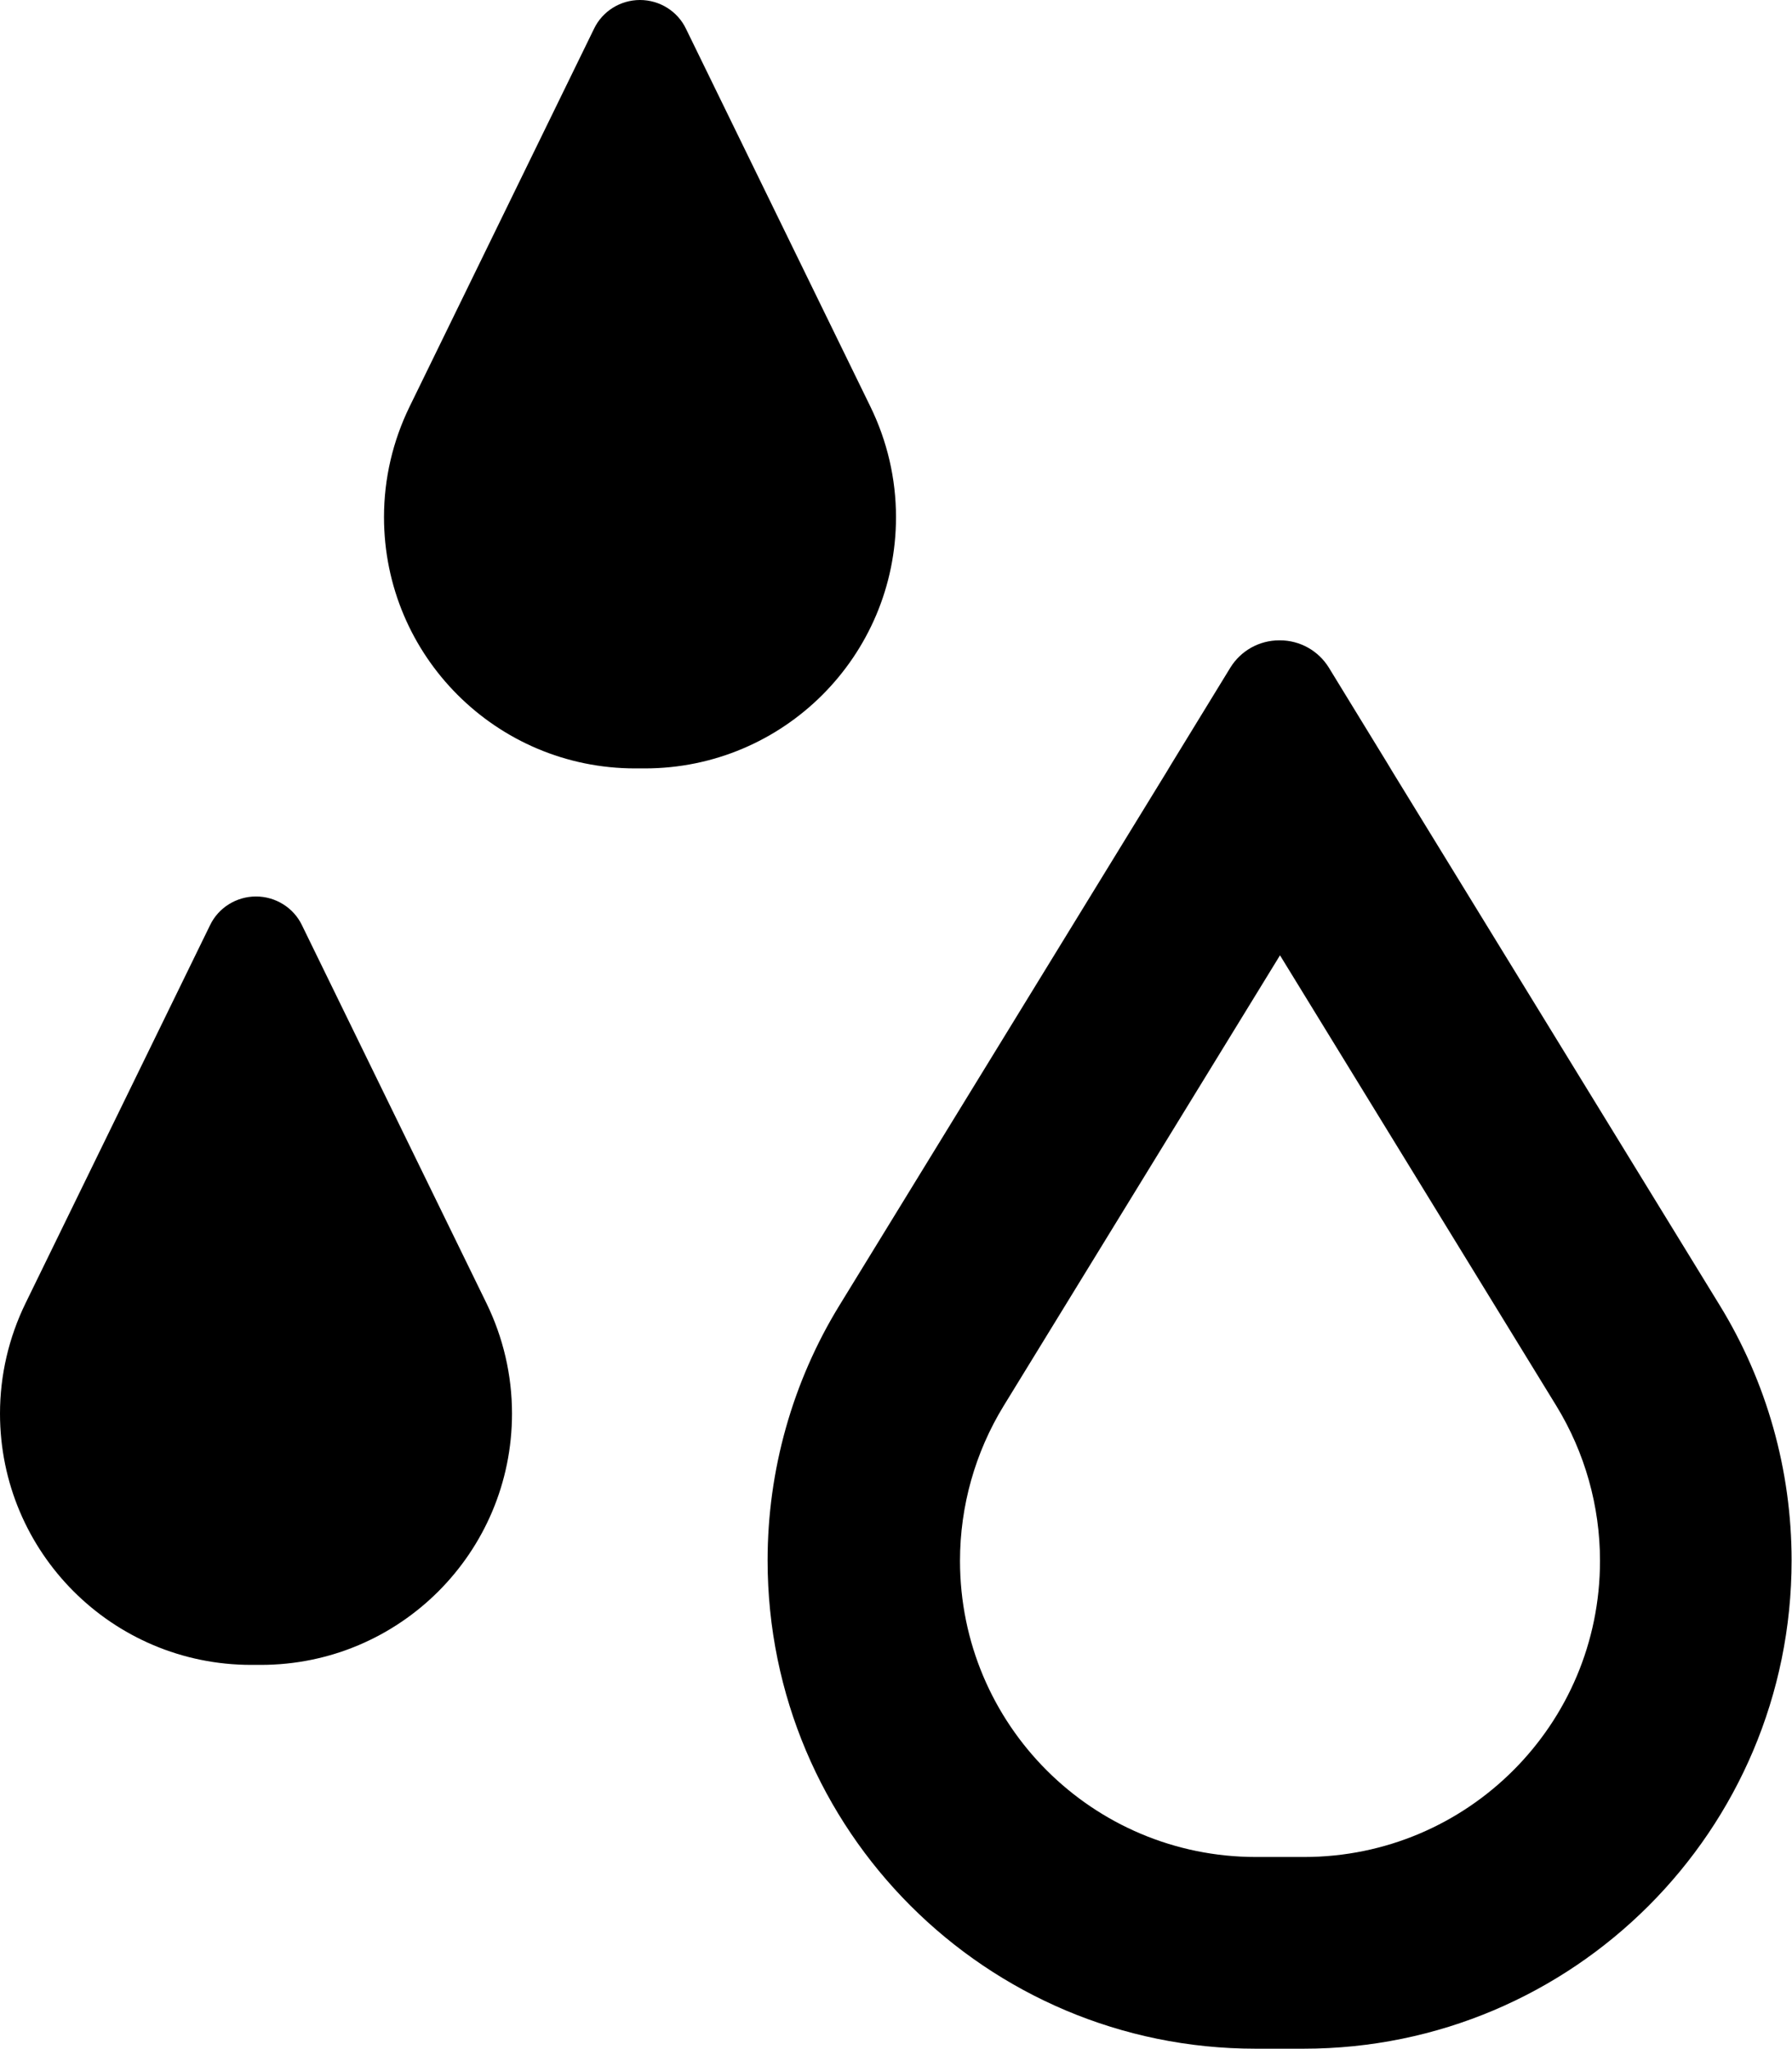 <svg fill="currentColor" xmlns="http://www.w3.org/2000/svg" viewBox="0 0 448 512"><!--! Font Awesome Pro 7.0.1 by @fontawesome - https://fontawesome.com License - https://fontawesome.com/license (Commercial License) Copyright 2025 Fonticons, Inc. --><path fill="currentColor" d="M102.4 101.6L148.5 7.2C150.6 2.8 155.1 0 160 0s9.4 2.8 11.5 7.2l46.1 94.4c4.2 8.6 6.4 18 6.4 27.6 0 34.7-28.1 62.8-62.8 62.8l-2.4 0c-34.7 0-62.8-28.1-62.8-62.8 0-9.6 2.2-19 6.4-27.6zm-96 224l46.1-94.4c2.1-4.4 6.6-7.2 11.5-7.2s9.4 2.8 11.5 7.2l46.1 94.4c4.2 8.6 6.4 18 6.4 27.6 0 34.7-28.1 62.8-62.8 62.8l-2.4 0c-34.7 0-62.8-28.1-62.8-62.8 0-9.6 2.2-19 6.4-27.6zM320 160c5 0 9.6 2.6 12.2 6.8l14.7 24 1.2 2 0 0 81.8 133.3c11.8 19.2 18 41.3 18 63.8 0 67.4-54.6 122-122 122l-12 0c-67.4 0-122-54.6-122-122 0-22.5 6.2-44.6 18-63.8l81.8-133.3 0 0 1.2-2 14.7-24c2.6-4.2 7.2-6.8 12.2-6.8zM250.9 351.3c-7.1 11.6-10.9 25-10.9 38.7 0 40.9 33.1 74 74 74l12 0c40.9 0 74-33.1 74-74 0-13.7-3.8-27.1-10.9-38.7L320 238.7 250.9 351.3z"/></svg>